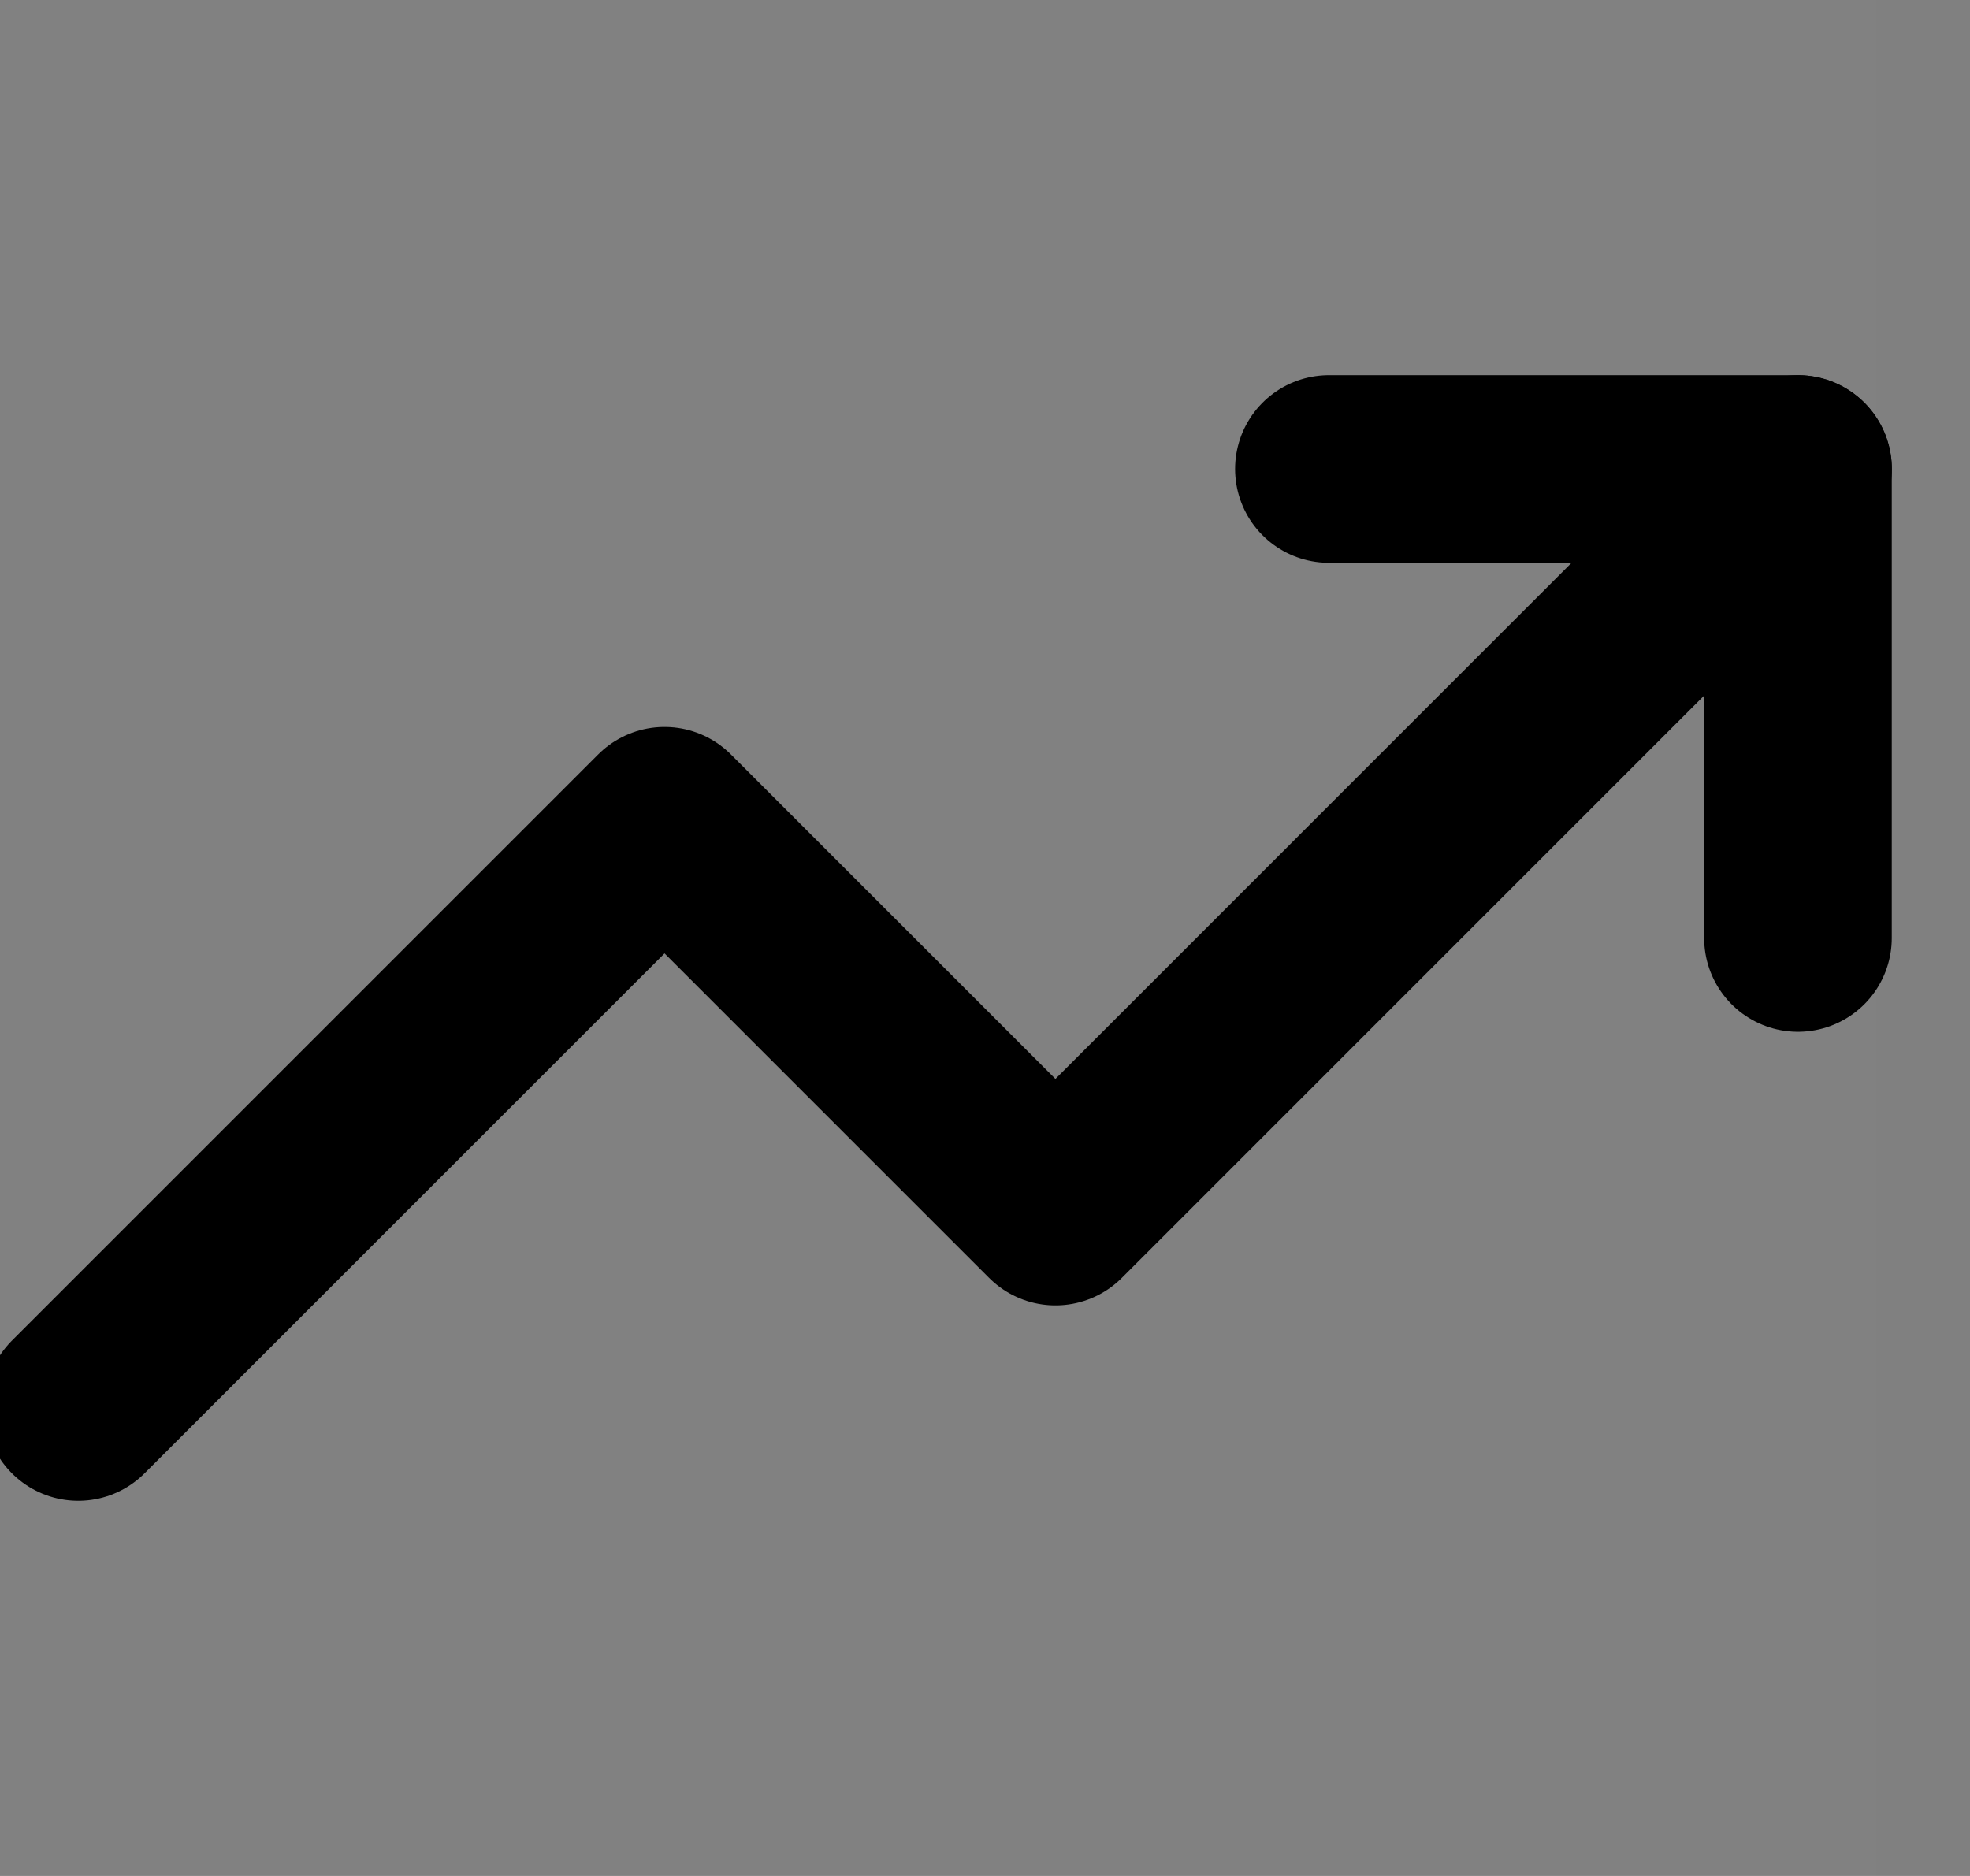 <svg width="21" height="20" viewBox="0 0 21 20" fill="none" xmlns="http://www.w3.org/2000/svg">
<rect x="0" y="0" width="21" height="20" fill="#808080" stroke="none"/>
<rect width="20" height="20" fill="white" fill-opacity="0.01"/>
<path d="M19.167 5L11.251 12.917L7.084 8.75L0.834 15" stroke="black" stroke-width="2" stroke-linecap="round" stroke-linejoin="round"/>
<path d="M14.166 5H19.166V10" stroke="black" stroke-width="2" stroke-linecap="round" stroke-linejoin="round"/>
</svg>
